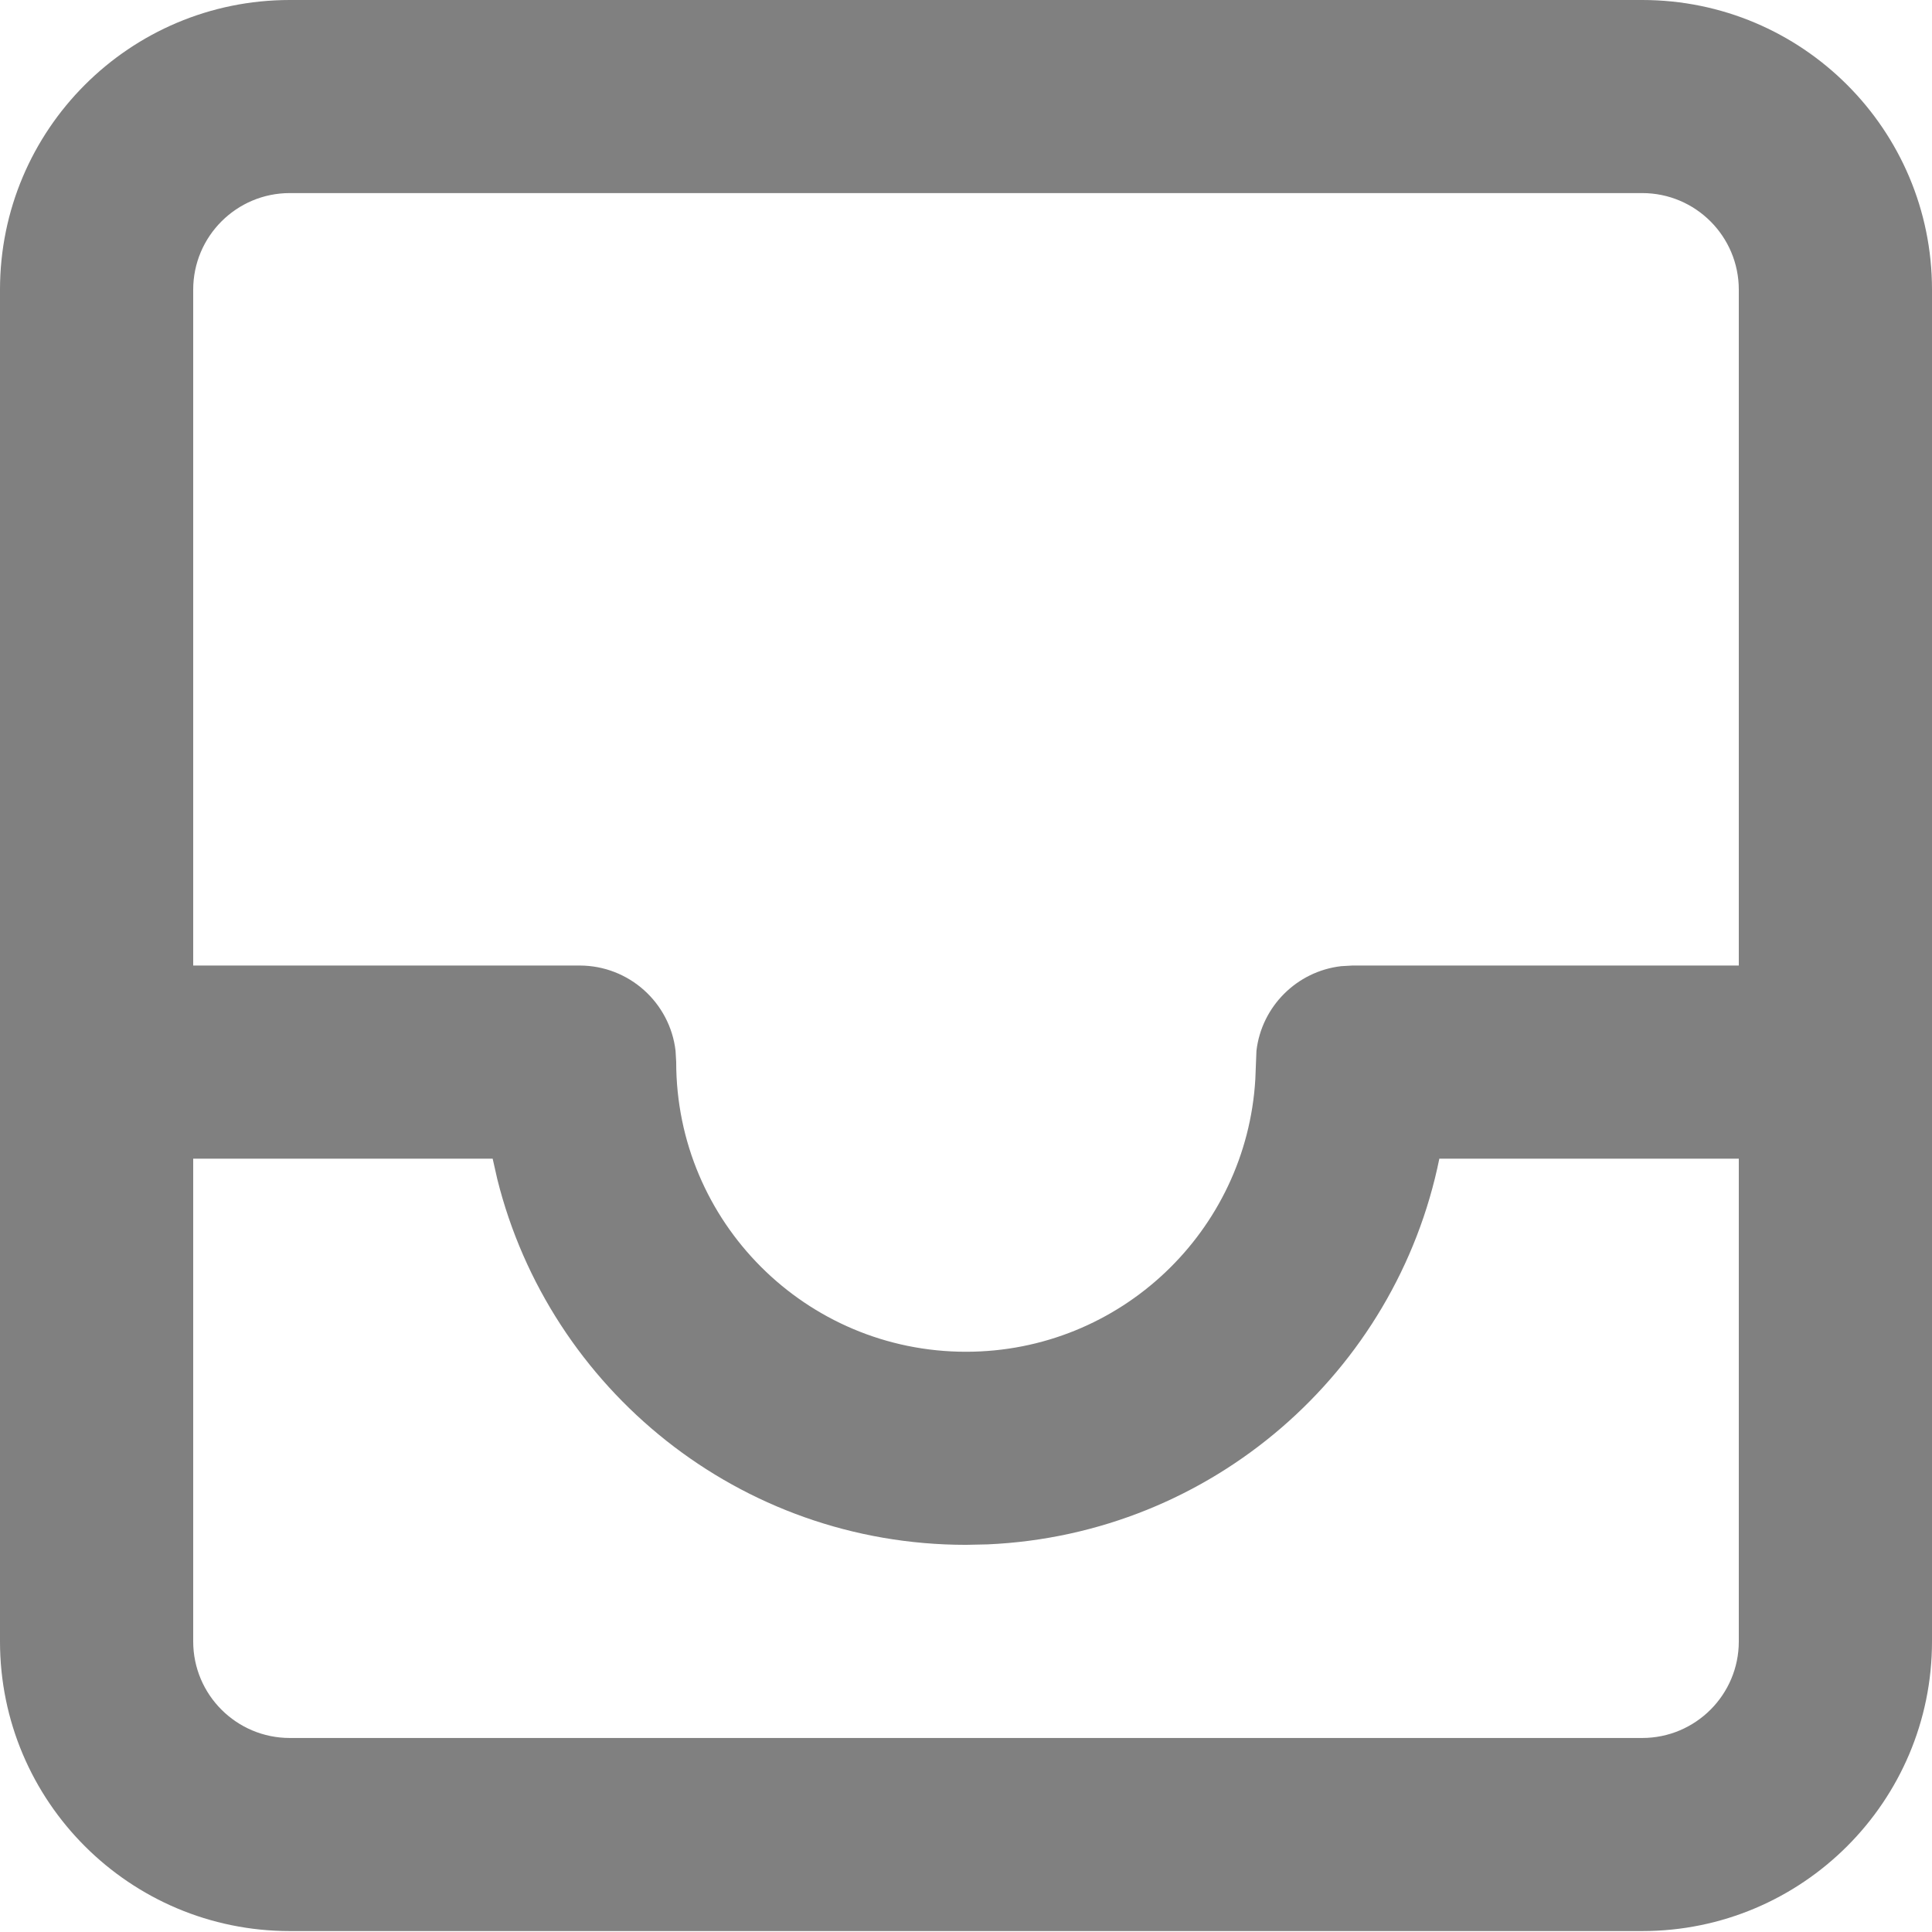 <svg width="33" height="33" viewBox="0 0 33 33" fill="none" xmlns="http://www.w3.org/2000/svg">
<path fill-rule="evenodd" clip-rule="evenodd" d="M28.05 0C30.784 0 33 2.215 33 4.948V28.037C33 30.769 30.784 32.984 28.05 32.984H4.95C2.216 32.984 0 30.769 0 28.037V4.948C0 2.215 2.216 0 4.95 0H28.05ZM3.3 28.037C3.3 28.947 4.039 29.686 4.95 29.686H28.05C28.961 29.686 29.7 28.947 29.7 28.037V19.791H24.585C23.845 23.437 20.697 26.209 16.872 26.379L16.5 26.387C12.633 26.387 9.388 23.729 8.494 20.14L8.415 19.791H3.3V28.037ZM28.05 3.298H4.95C4.039 3.298 3.3 4.037 3.3 4.948V16.492H9.9C10.746 16.492 11.444 17.129 11.539 17.949L11.55 18.141C11.55 20.874 13.766 23.089 16.5 23.089C19.136 23.089 21.291 21.029 21.442 18.432L21.461 17.949C21.549 17.192 22.15 16.591 22.908 16.503L23.1 16.492H29.7V4.948C29.7 4.037 28.961 3.298 28.05 3.298Z" fill="#808080"/>
</svg>
